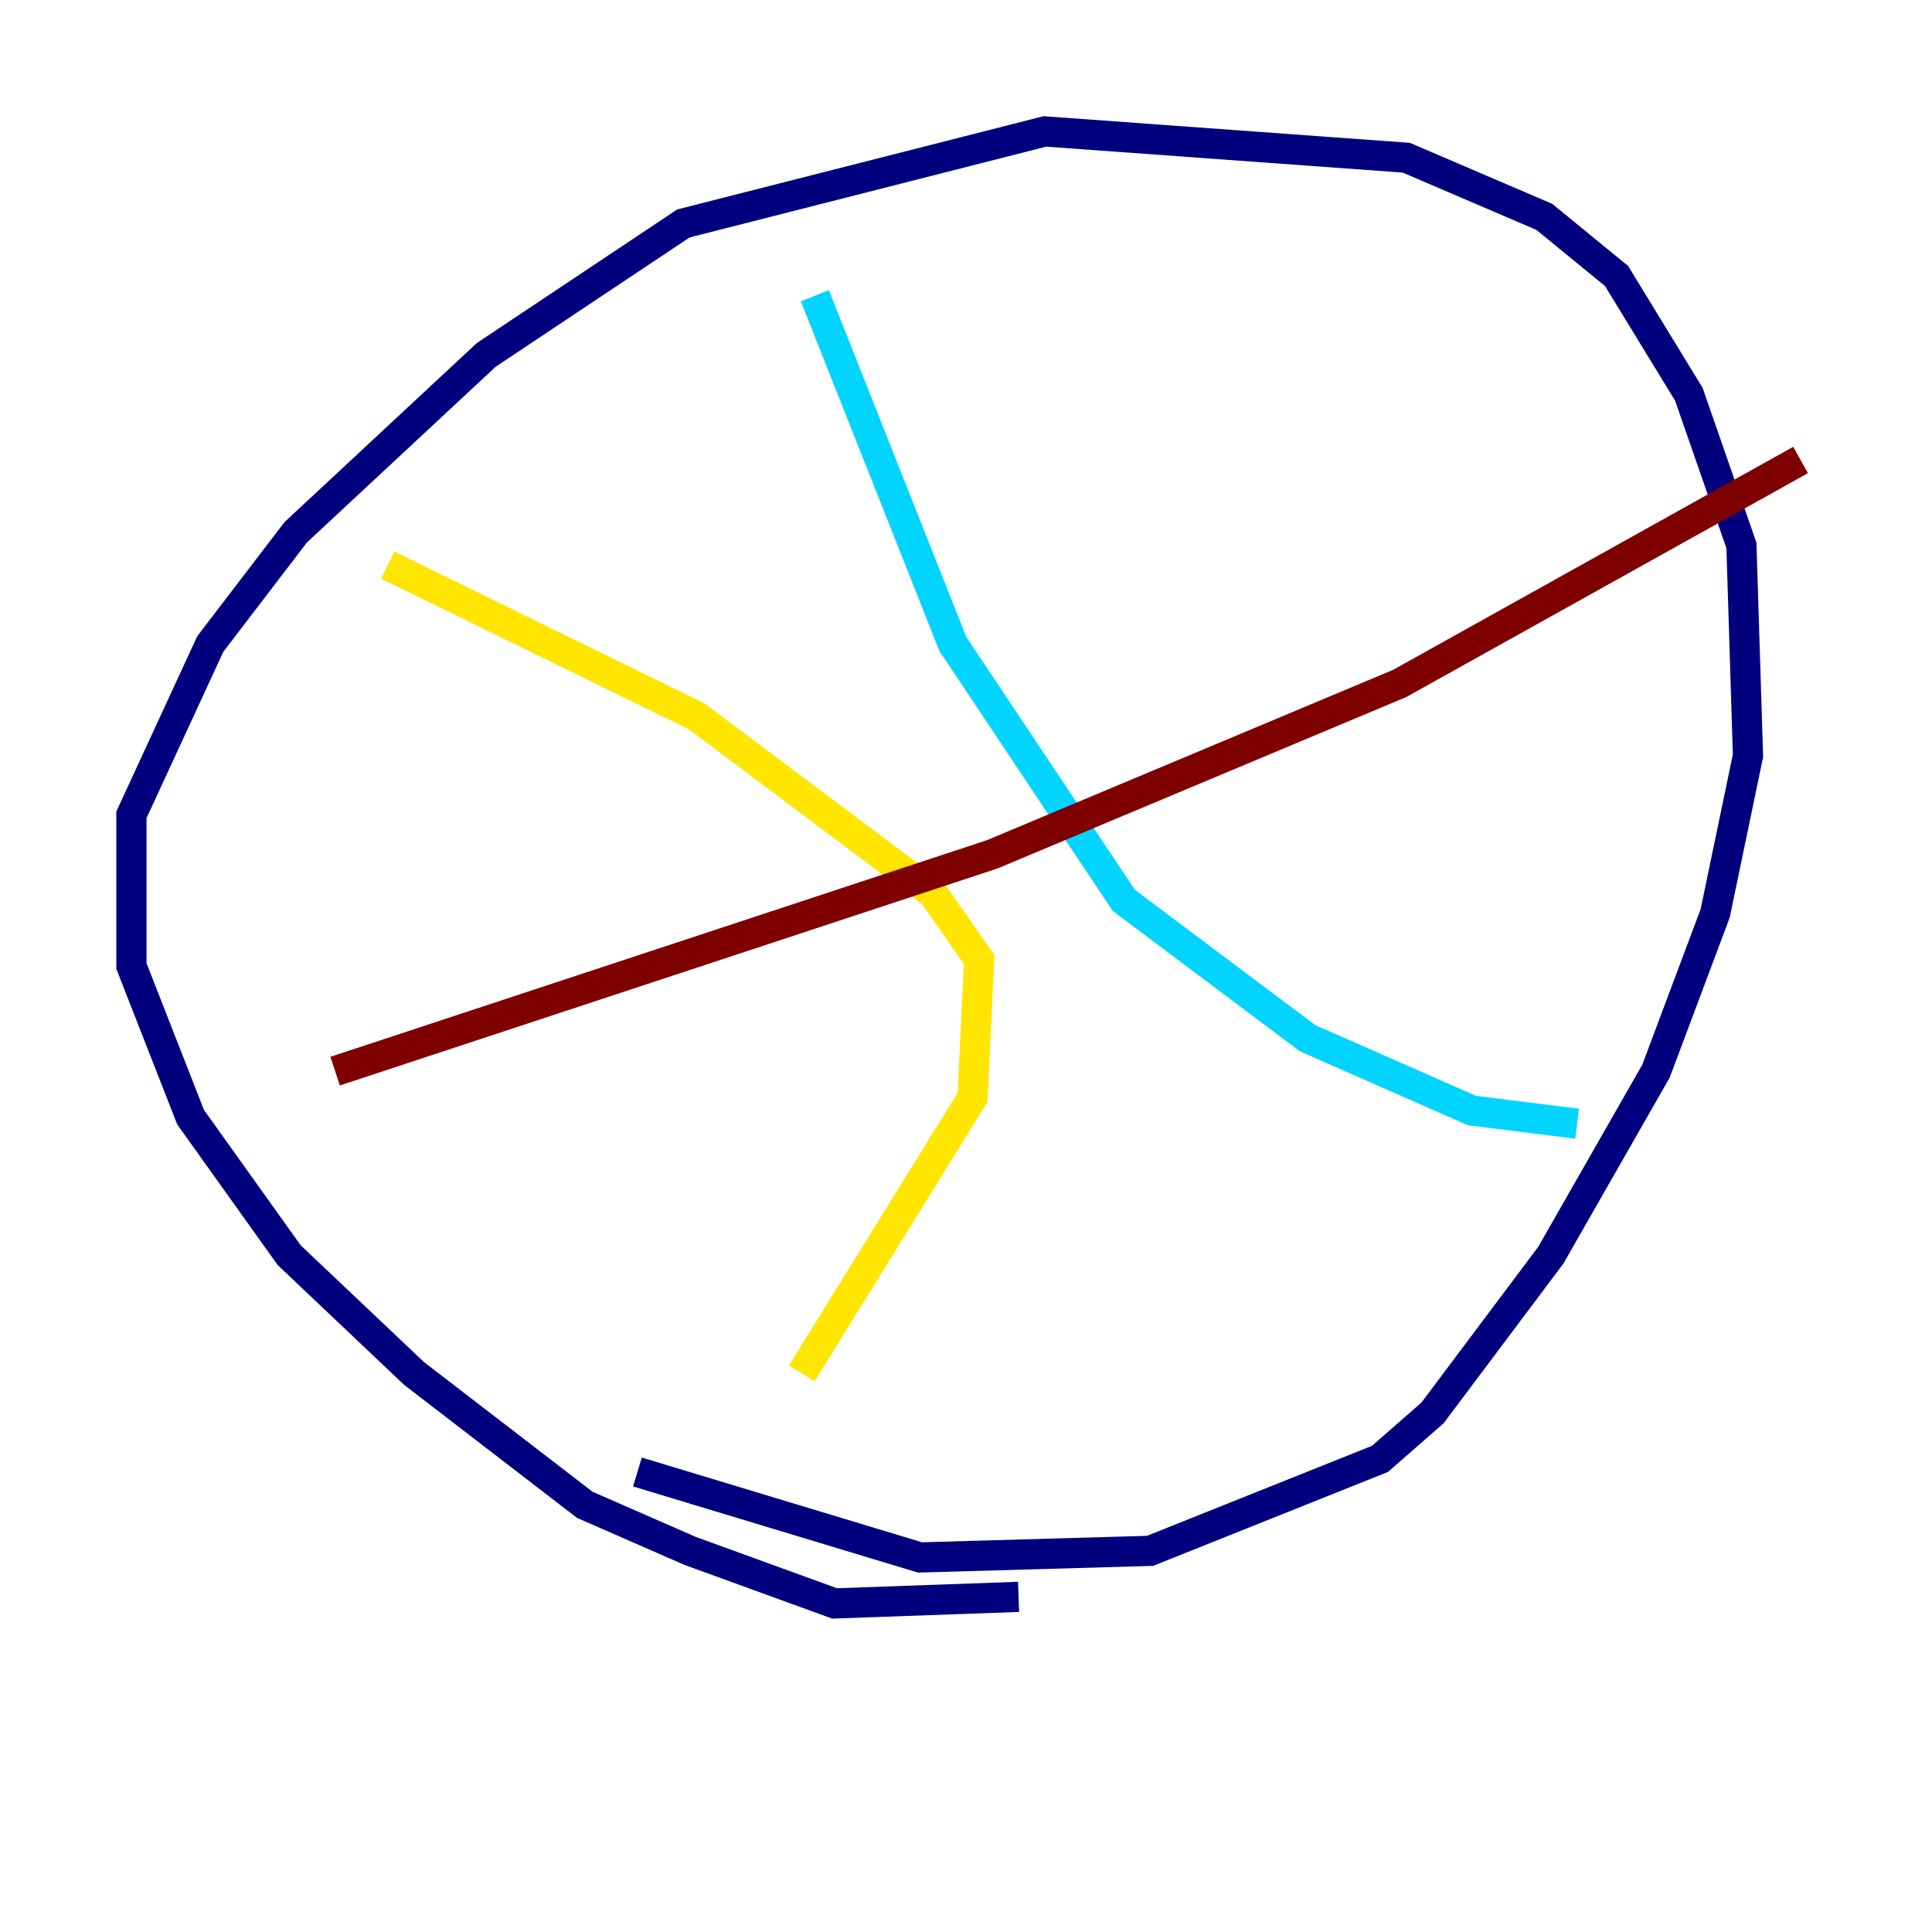 <?xml version="1.0" encoding="utf-8" ?>
<svg baseProfile="tiny" height="128" version="1.2" viewBox="0,0,128,128" width="128" xmlns="http://www.w3.org/2000/svg" xmlns:ev="http://www.w3.org/2001/xml-events" xmlns:xlink="http://www.w3.org/1999/xlink"><defs /><polyline fill="none" points="67.483,105.796 55.292,106.231 45.714,102.748 38.748,99.701 27.429,90.993 19.157,83.156 12.626,74.014 8.707,64.0 8.707,53.986 13.932,42.667 19.592,35.265 32.218,23.51 45.279,14.803 69.225,8.707 93.17,10.449 102.313,14.367 107.102,18.286 111.891,26.122 115.374,36.136 115.809,50.068 113.633,60.517 109.714,70.966 102.748,83.156 94.912,93.605 91.429,96.653 76.191,102.748 60.952,103.184 42.231,97.524" stroke="#00007f" stroke-width="2" /><polyline fill="none" points="53.986,19.592 63.129,42.667 74.449,59.646 86.639,68.789 97.524,73.578 104.49,74.449" stroke="#00d4ff" stroke-width="2" /><polyline fill="none" points="25.687,37.442 46.15,47.456 61.823,59.211 64.871,63.565 64.435,72.707 53.116,90.993" stroke="#ffe500" stroke-width="2" /><polyline fill="none" points="22.204,70.966 65.742,56.599 92.735,45.279 119.293,30.476" stroke="#7f0000" stroke-width="2" /></svg>